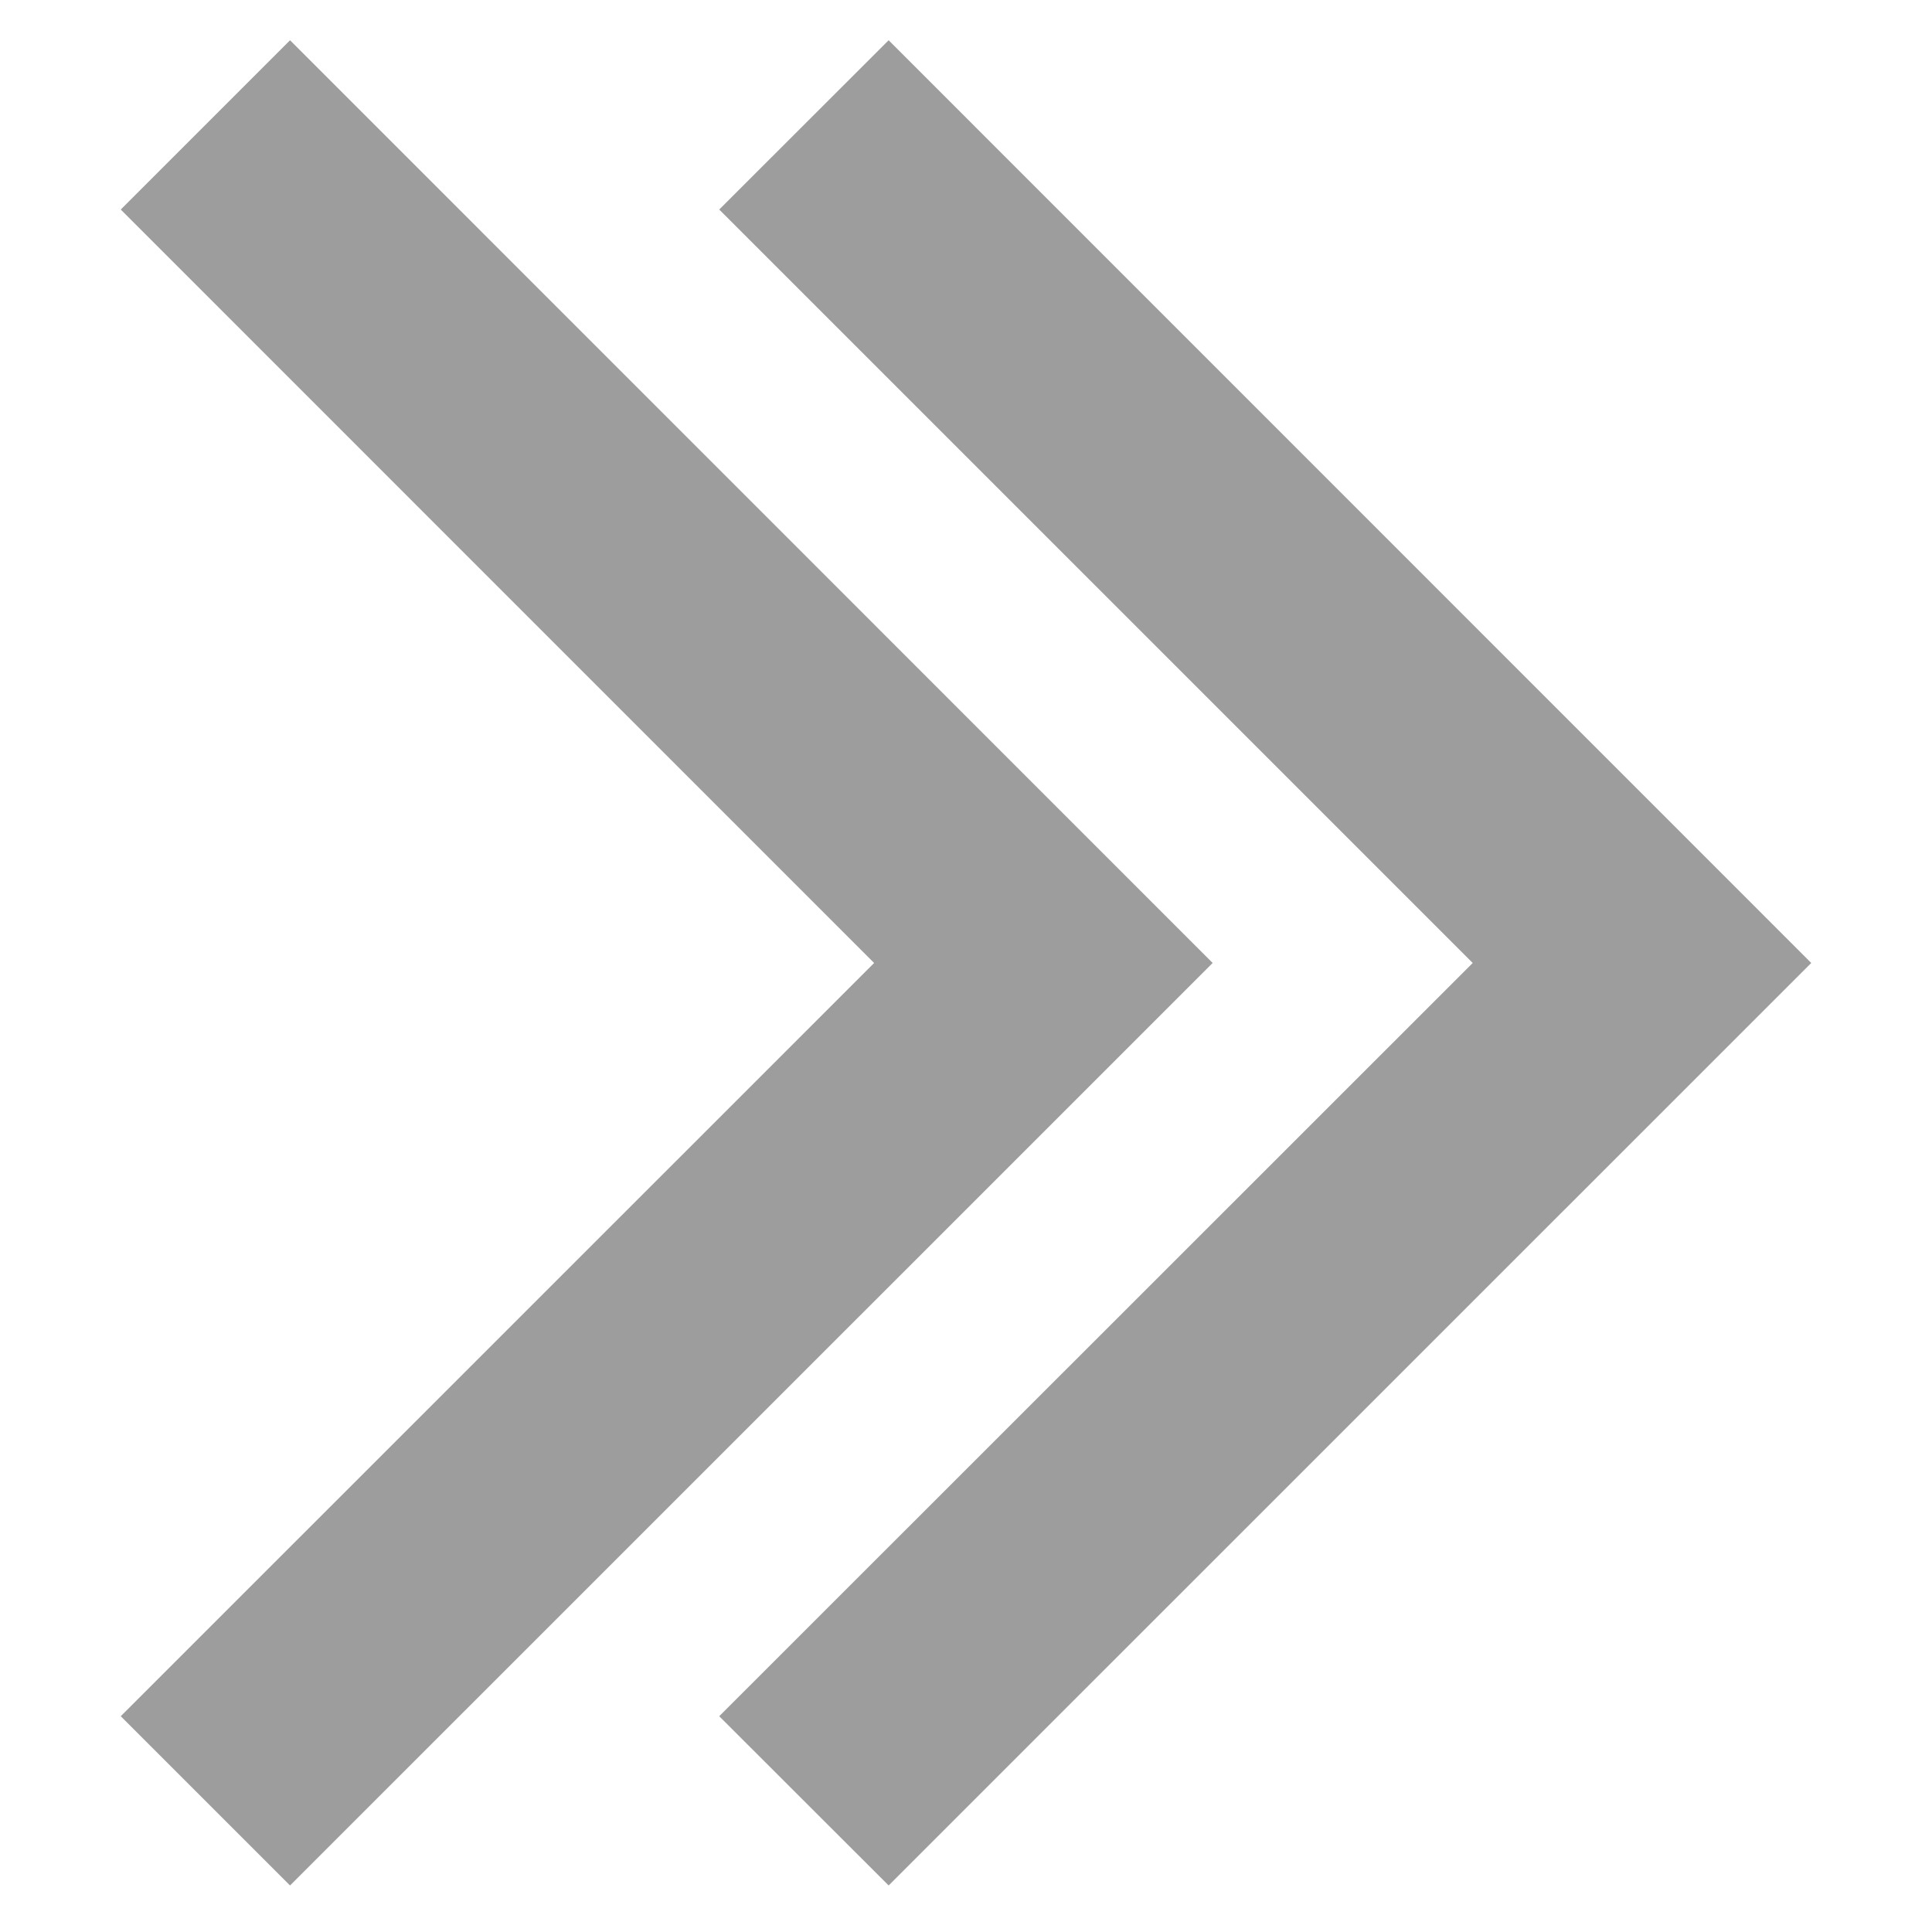 <svg width="48" height="48" viewBox="0 0 48 48" fill="none" xmlns="http://www.w3.org/2000/svg">
<path fill-rule="evenodd" clip-rule="evenodd" d="M45 23.925L22.078 1L17.869 5.206L36.589 23.925L17.869 42.639L22.078 46.844L45 23.925ZM30.128 23.925L7.206 1L3 5.206L21.717 23.925L3 42.639L7.206 46.844L30.128 23.925Z" fill="#9D9D9D"/>
</svg>
